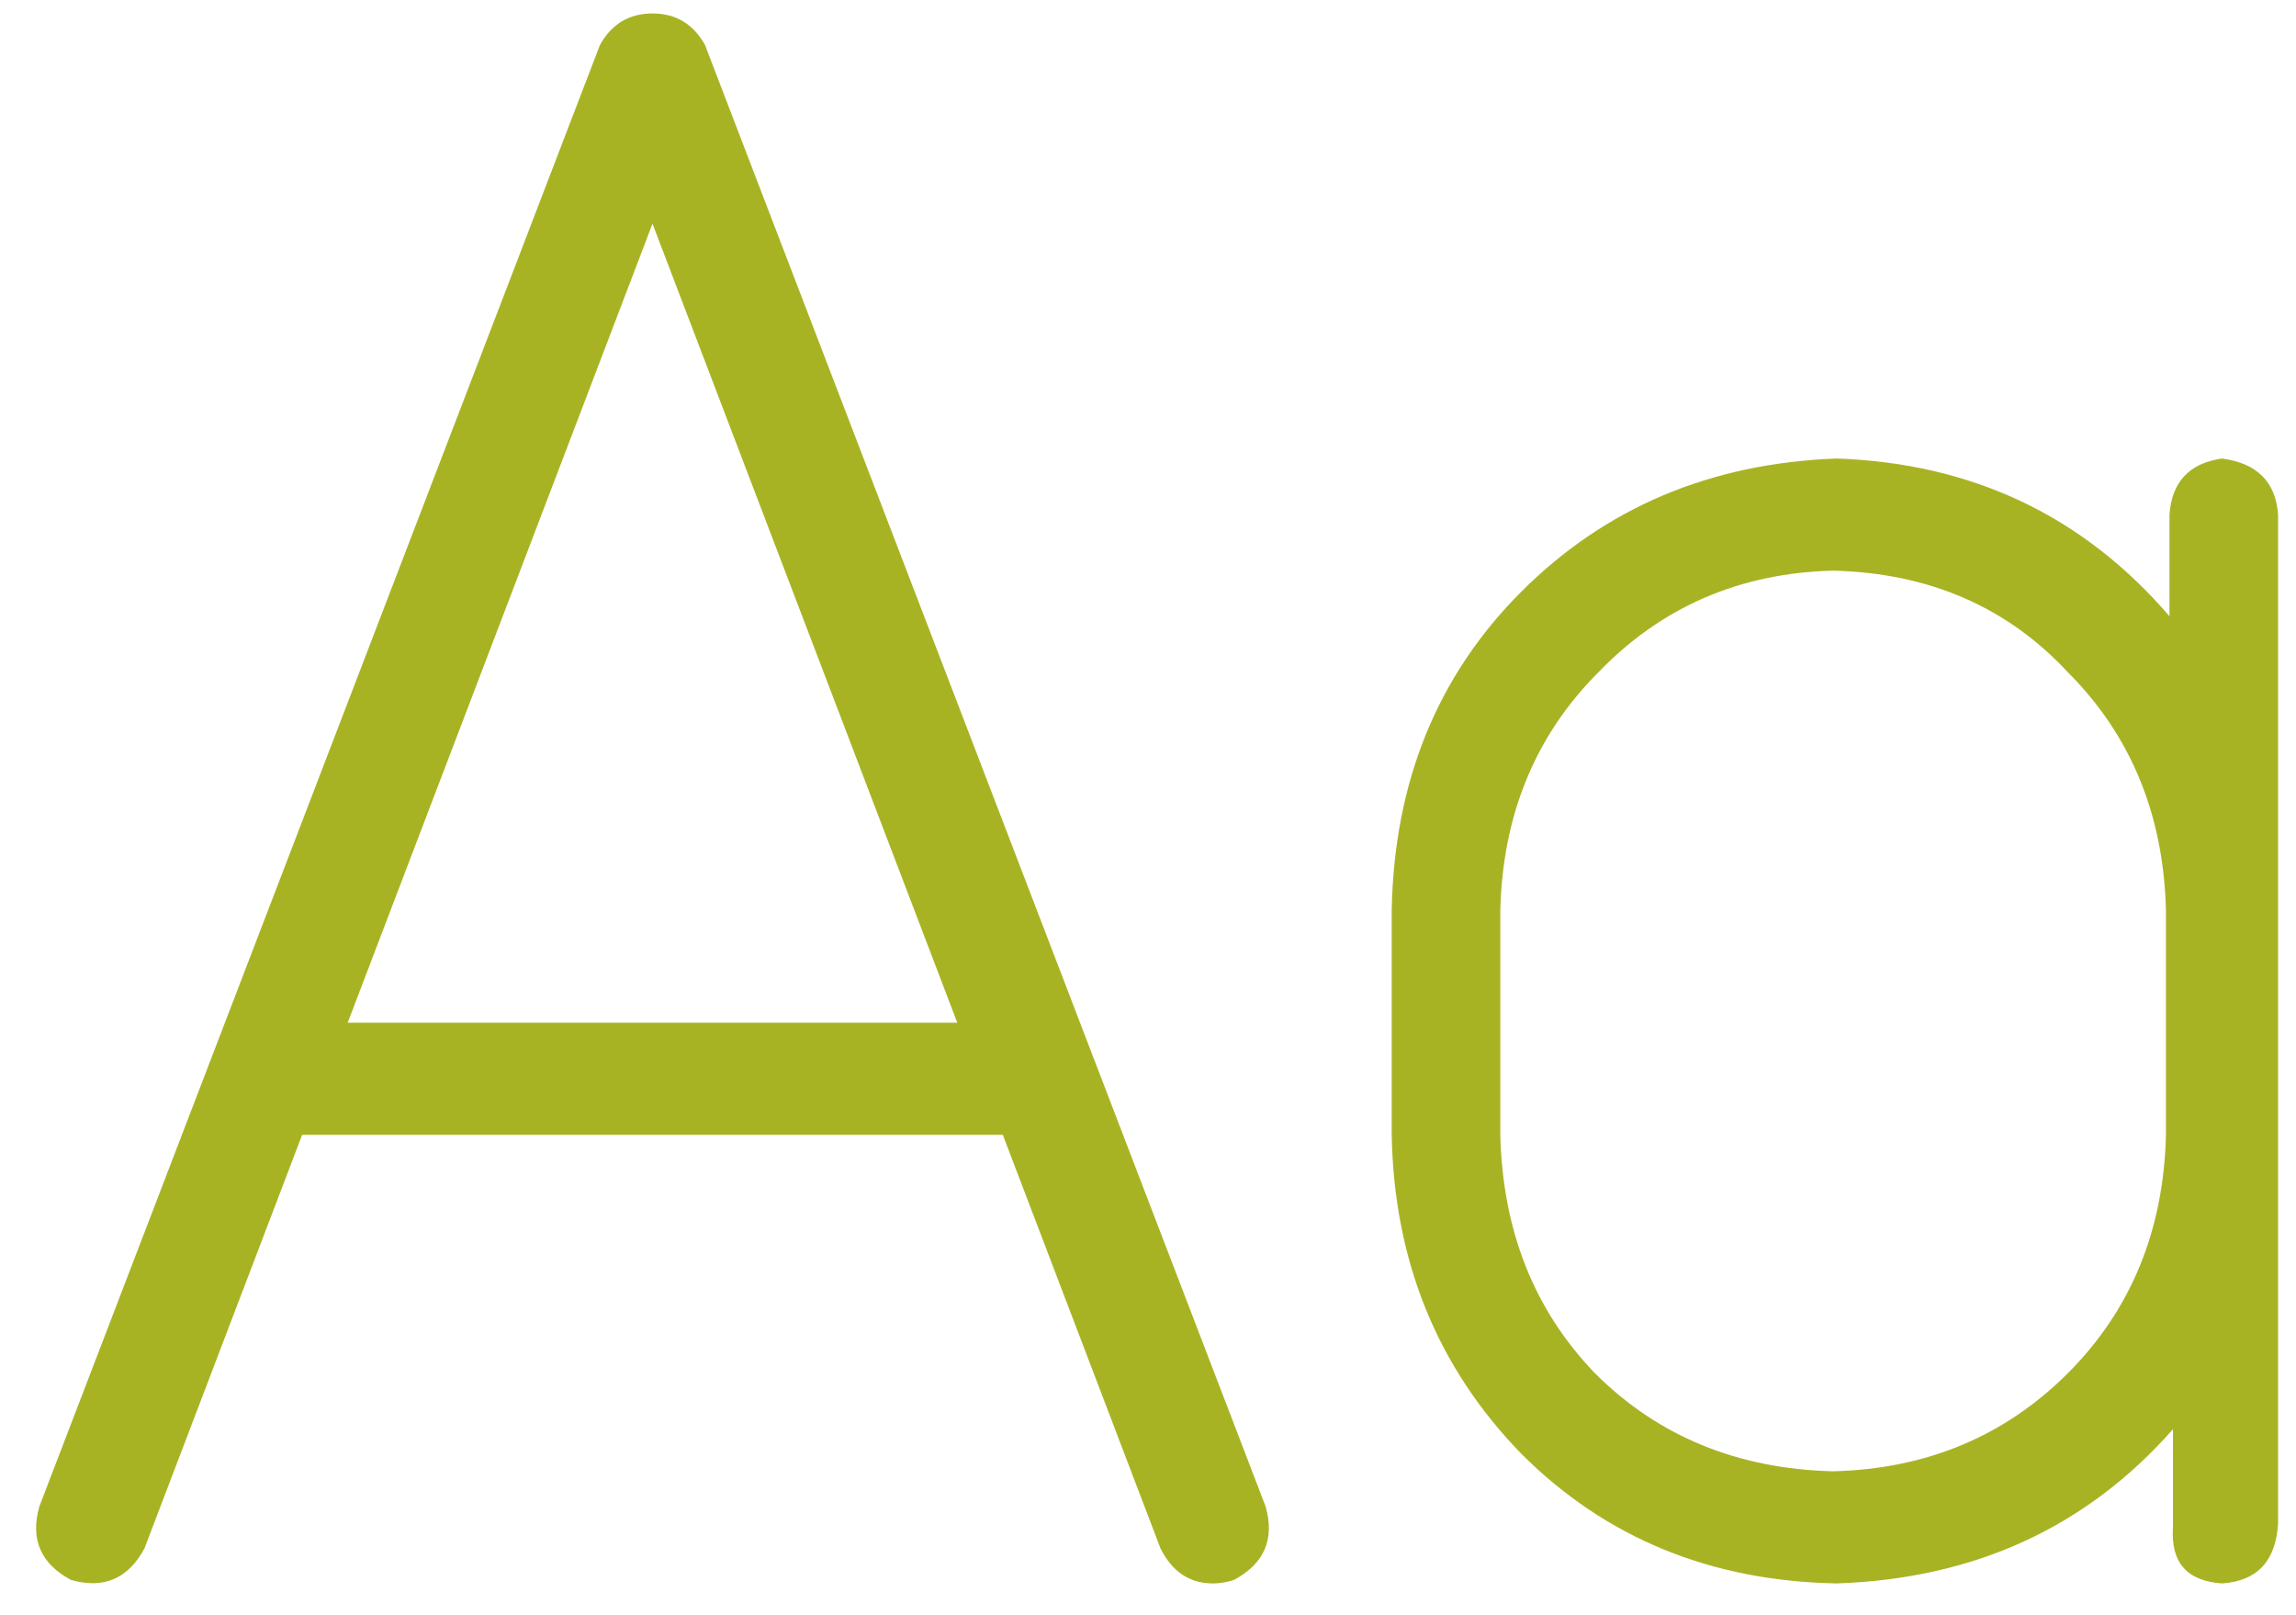 <svg width="64" height="45" viewBox="0 0 64 45" fill="none" xmlns="http://www.w3.org/2000/svg">
<path d="M19.652 1.254C19.327 0.668 18.838 0.375 18.188 0.375C17.537 0.375 17.048 0.668 16.723 1.254L1.098 41.977C0.837 42.888 1.13 43.572 1.977 44.027C2.888 44.288 3.572 43.995 4.027 43.148L8.422 31.625H27.953L32.348 43.148C32.673 43.8 33.161 44.125 33.812 44.125C34.008 44.125 34.203 44.092 34.398 44.027C35.245 43.572 35.538 42.888 35.277 41.977L19.652 1.254ZM9.691 28.5L18.188 6.234L26.684 28.5H9.691ZM61.938 12.777C61.026 12.908 60.538 13.428 60.473 14.34V17.172C58.064 14.372 54.971 12.908 51.195 12.777C47.68 12.908 44.75 14.145 42.406 16.488C40.062 18.832 38.858 21.794 38.793 25.375V31.625C38.858 35.141 40.062 38.103 42.406 40.512C44.75 42.855 47.68 44.06 51.195 44.125C55.036 43.995 58.161 42.562 60.57 39.828V42.562C60.505 43.539 60.961 44.06 61.938 44.125C62.914 44.06 63.435 43.507 63.5 42.465V14.34C63.435 13.428 62.914 12.908 61.938 12.777ZM60.375 31.625C60.31 34.294 59.398 36.508 57.641 38.266C55.883 40.023 53.702 40.935 51.098 41C48.428 40.935 46.215 40.023 44.457 38.266C42.764 36.508 41.885 34.294 41.82 31.625V25.375C41.885 22.706 42.797 20.492 44.555 18.734C46.312 16.912 48.493 15.967 51.098 15.902C53.767 15.967 55.948 16.912 57.641 18.734C59.398 20.492 60.31 22.706 60.375 25.375V31.625Z" fill="#A8B324"/>
</svg>
